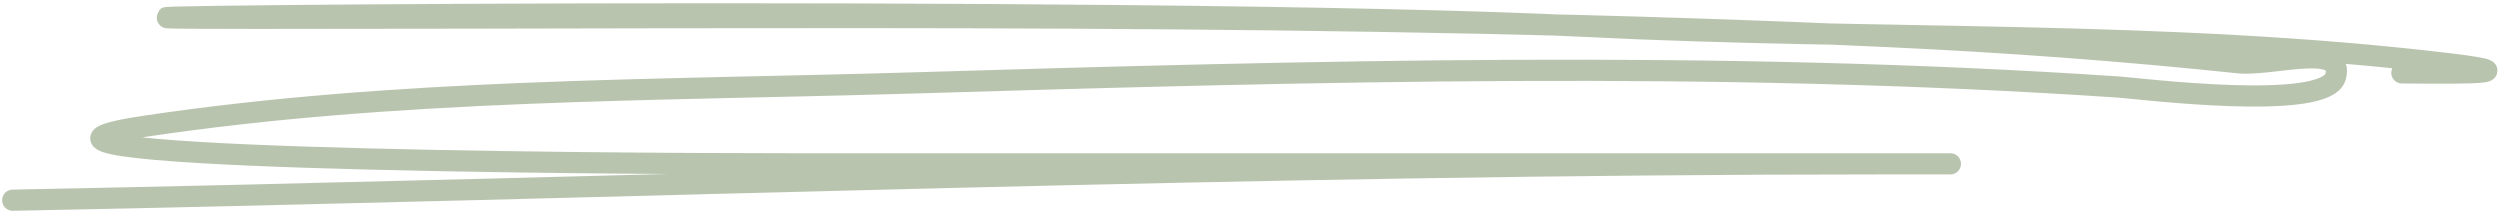 <svg width="118" height="10" viewBox="0 0 118 10" fill="none" xmlns="http://www.w3.org/2000/svg">
<path d="M0.6 9.45C29.936 8.882 59.307 7.733 88.647 7.733C105.776 7.733 54.387 7.733 37.258 7.733C27.085 7.733 -3.304 7.483 6.78 5.968C18.698 4.177 31.024 4.275 43.015 3.917C61.977 3.351 81.046 2.833 99.991 4.108C100.968 4.174 109.748 5.278 110.235 3.631C110.721 1.988 107.193 3.124 105.663 2.963C100.138 2.382 94.616 1.977 89.07 1.723C63.42 0.551 37.736 0.865 12.071 0.865C-8.869 0.865 53.971 0.192 74.889 1.246C88.387 1.926 102.17 1.4 115.611 3.011C120.214 3.563 114.518 3.44 113.368 3.44" stroke="#B9C4AF" stroke-linecap="round" stroke-linejoin="round"/>
</svg>
